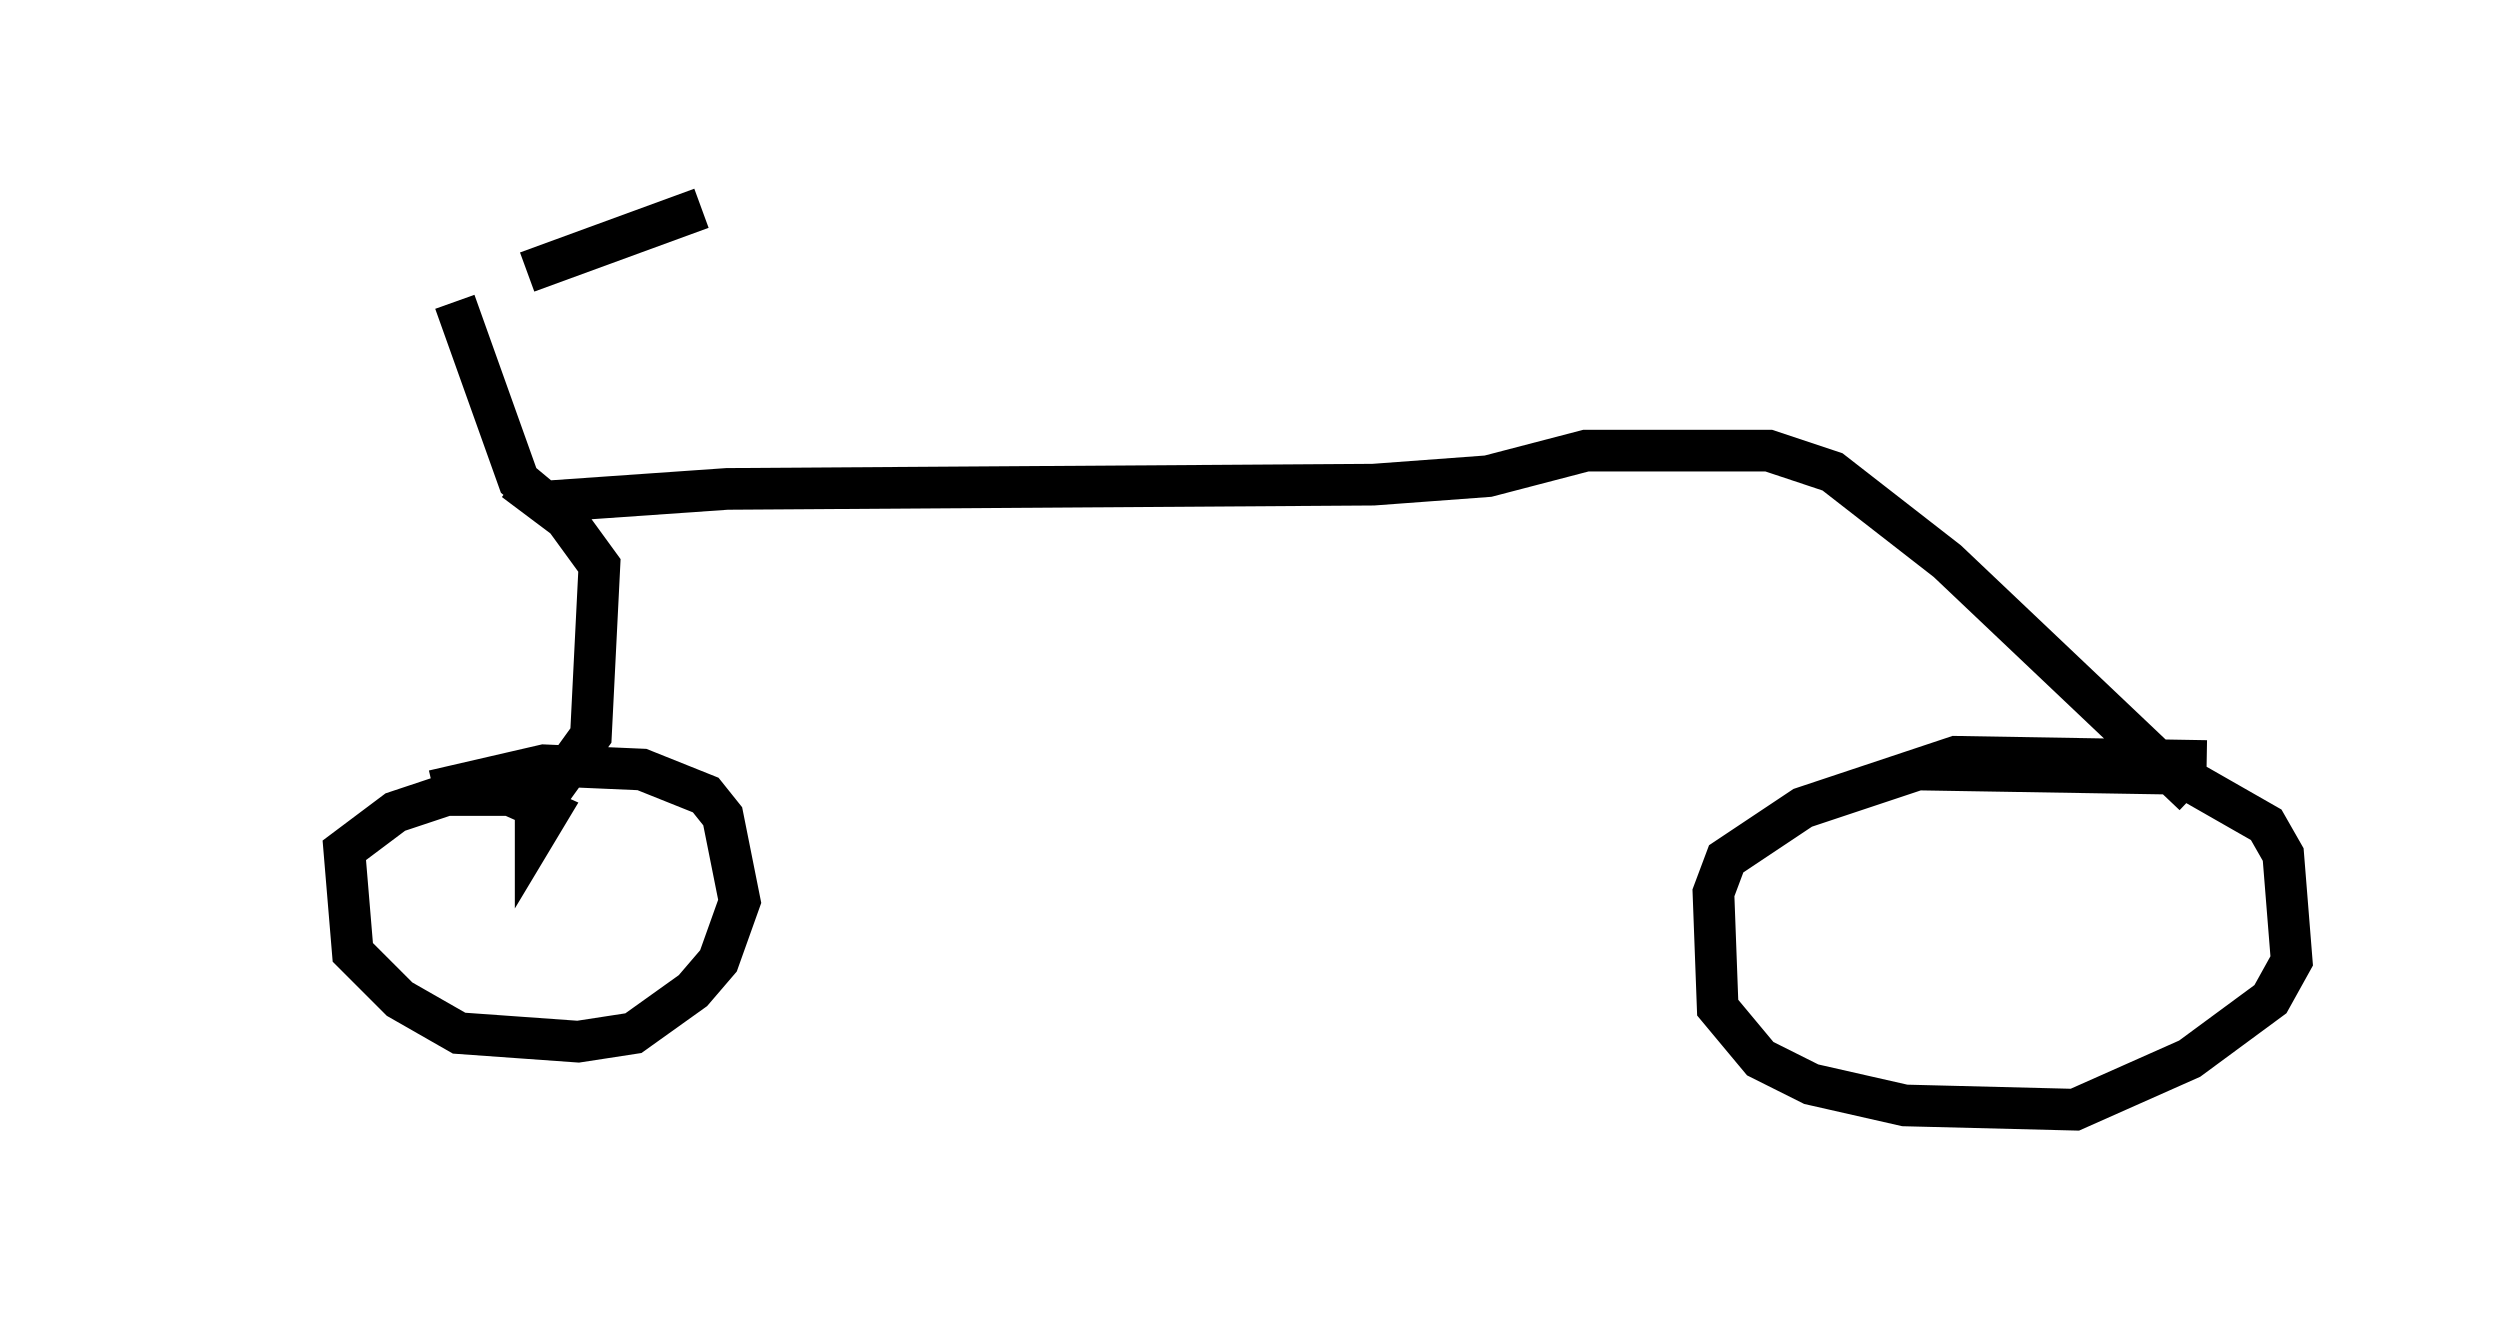 <?xml version="1.0" encoding="utf-8" ?>
<svg baseProfile="full" height="31.642" version="1.1" width="60.021" xmlns="http://www.w3.org/2000/svg" xmlns:ev="http://www.w3.org/2001/xml-events" xmlns:xlink="http://www.w3.org/1999/xlink"><defs /><rect fill="white" height="31.642" width="60.021" x="0" y="0" /><path d="M5, 8.471 m7.656, -1.94 l4.185, -1.531 m-5.921, 2.246 l1.531, 4.288 0.613, 0.51 l4.39, -0.306 15.517, -0.102 l2.756, -0.204 2.348, -0.613 l4.39, 0.0 1.531, 0.51 l2.756, 2.144 5.921, 5.615 m0.306, -0.817 l-6.023, -0.102 -3.675, 1.225 l-1.838, 1.225 -0.306, 0.817 l0.102, 2.756 1.021, 1.225 l1.225, 0.613 2.246, 0.51 l4.083, 0.102 2.756, -1.225 l1.94, -1.429 0.51, -0.919 l-0.204, -2.552 -0.408, -0.715 l-2.144, -1.225 -6.227, -0.102 m-33.688, -6.942 l1.225, 0.919 0.817, 1.123 l-0.204, 4.083 -1.327, 1.838 l0.0, 0.51 0.306, -0.51 l-0.919, -0.408 -1.531, 0.0 l-1.225, 0.408 -1.225, 0.919 l0.204, 2.45 1.123, 1.123 l1.429, 0.817 2.858, 0.204 l1.327, -0.204 1.429, -1.021 l0.613, -0.715 0.51, -1.429 l-0.408, -2.042 -0.408, -0.51 l-1.531, -0.613 -2.348, -0.102 l-2.654, 0.613 " fill="none" stroke="black" stroke-width="1" /></svg>